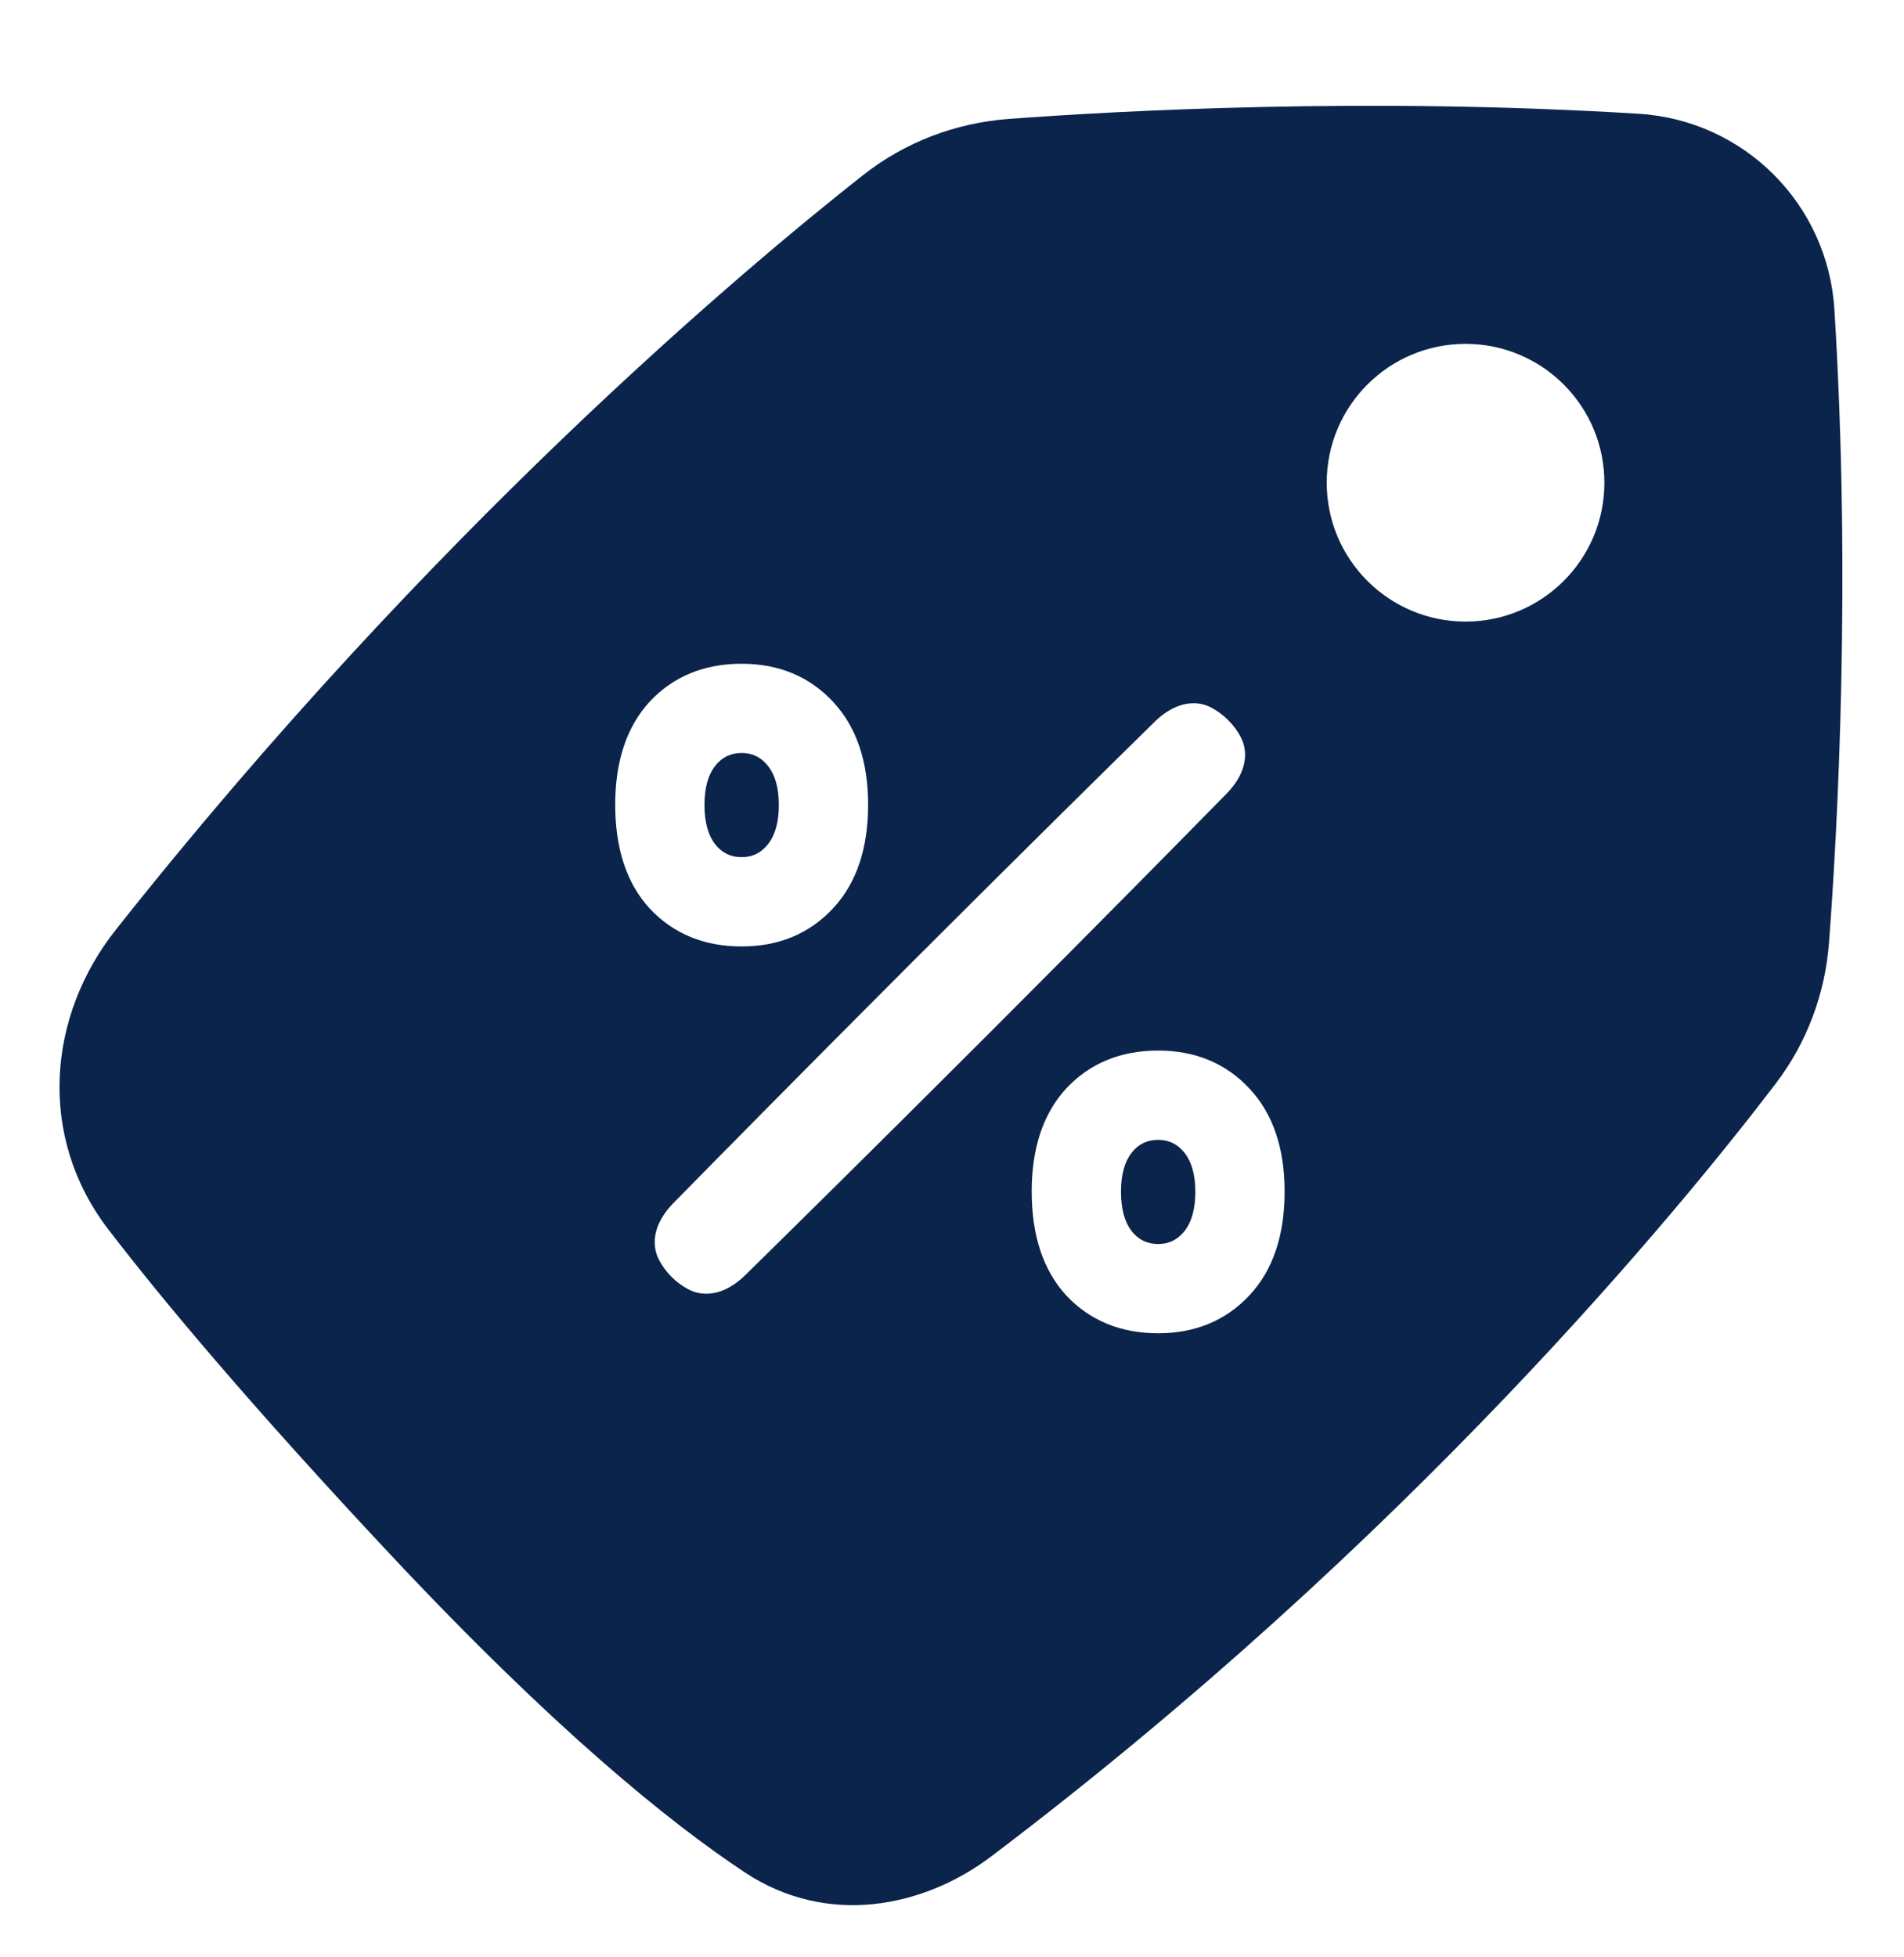 <svg width="36" height="37" viewBox="0 0 36 37" fill="none" xmlns="http://www.w3.org/2000/svg">
<path d="M13.32 15.215C13.32 14.885 13.392 14.645 13.521 14.479C13.651 14.314 13.815 14.234 14.023 14.234C14.227 14.234 14.389 14.313 14.521 14.479C14.652 14.645 14.726 14.885 14.726 15.215C14.726 15.551 14.652 15.793 14.521 15.958C14.389 16.124 14.227 16.203 14.023 16.203C13.815 16.203 13.651 16.124 13.521 15.959C13.393 15.793 13.32 15.551 13.32 15.215Z" fill="#0A244B"/>
<path d="M21.396 21.791C21.267 21.957 21.195 22.197 21.195 22.528C21.195 22.864 21.268 23.106 21.396 23.271C21.526 23.436 21.69 23.516 21.898 23.516C22.102 23.516 22.264 23.437 22.396 23.271C22.527 23.105 22.601 22.863 22.601 22.528C22.601 22.197 22.527 21.957 22.396 21.792C22.264 21.626 22.102 21.547 21.898 21.547C21.69 21.547 21.526 21.626 21.396 21.791Z" fill="#0A244B"/>
<path fill-rule="evenodd" clip-rule="evenodd" d="M19.074 2.248C21.205 2.09 25.882 1.834 30.986 2.151C32.978 2.275 34.56 3.857 34.684 5.849C35.003 10.99 34.742 15.697 34.583 17.807C34.511 18.776 34.17 19.703 33.572 20.487C31.782 22.834 26.654 29.105 18.745 35.09C17.456 36.065 15.635 36.423 14.081 35.393C12.665 34.455 10.483 32.695 7.389 29.394C4.731 26.559 3.073 24.575 2.049 23.241C0.705 21.49 0.893 19.214 2.187 17.579C8.139 10.061 14.034 5.11 16.311 3.316C17.112 2.684 18.069 2.323 19.074 2.248ZM27.71 6.5C26.261 6.5 25.085 7.675 25.085 9.125C25.085 10.575 26.261 11.75 27.71 11.75C29.16 11.75 30.335 10.575 30.335 9.125C30.335 7.675 29.16 6.5 27.71 6.5ZM14.023 12.547C13.317 12.547 12.734 12.784 12.285 13.262L12.284 13.263C11.844 13.743 11.632 14.399 11.632 15.211C11.632 16.033 11.844 16.694 12.284 17.174L12.285 17.175C12.734 17.654 13.317 17.891 14.023 17.891C14.72 17.891 15.299 17.653 15.747 17.175C16.197 16.695 16.414 16.034 16.414 15.211C16.414 14.398 16.197 13.742 15.747 13.262C15.299 12.784 14.72 12.547 14.023 12.547ZM22.9 13.375C22.688 13.265 22.471 13.278 22.287 13.344C22.109 13.408 21.954 13.524 21.834 13.642C21.152 14.311 19.422 16.012 17.26 18.174C15.098 20.337 13.396 22.066 12.727 22.748C12.609 22.869 12.493 23.024 12.429 23.202C12.363 23.385 12.351 23.603 12.46 23.815C12.515 23.921 12.592 24.031 12.698 24.137C12.804 24.243 12.914 24.32 13.02 24.375C13.232 24.484 13.45 24.471 13.633 24.406C13.811 24.342 13.966 24.226 14.087 24.108C14.769 23.439 16.498 21.737 18.66 19.575C20.823 17.413 22.524 15.683 23.193 15.001C23.311 14.88 23.427 14.726 23.491 14.548C23.557 14.364 23.57 14.147 23.46 13.935C23.405 13.828 23.328 13.719 23.222 13.613C23.116 13.507 23.006 13.43 22.9 13.375ZM20.16 20.575C20.609 20.096 21.192 19.859 21.898 19.859C22.595 19.859 23.174 20.097 23.622 20.575C24.072 21.055 24.289 21.71 24.289 22.523C24.289 23.346 24.072 24.008 23.622 24.488C23.174 24.966 22.595 25.203 21.898 25.203C21.192 25.203 20.609 24.966 20.16 24.488L20.159 24.487C19.719 24.006 19.507 23.346 19.507 22.523C19.507 21.711 19.719 21.056 20.159 20.576L20.16 20.575Z" fill="#0A244B"/>
</svg>
